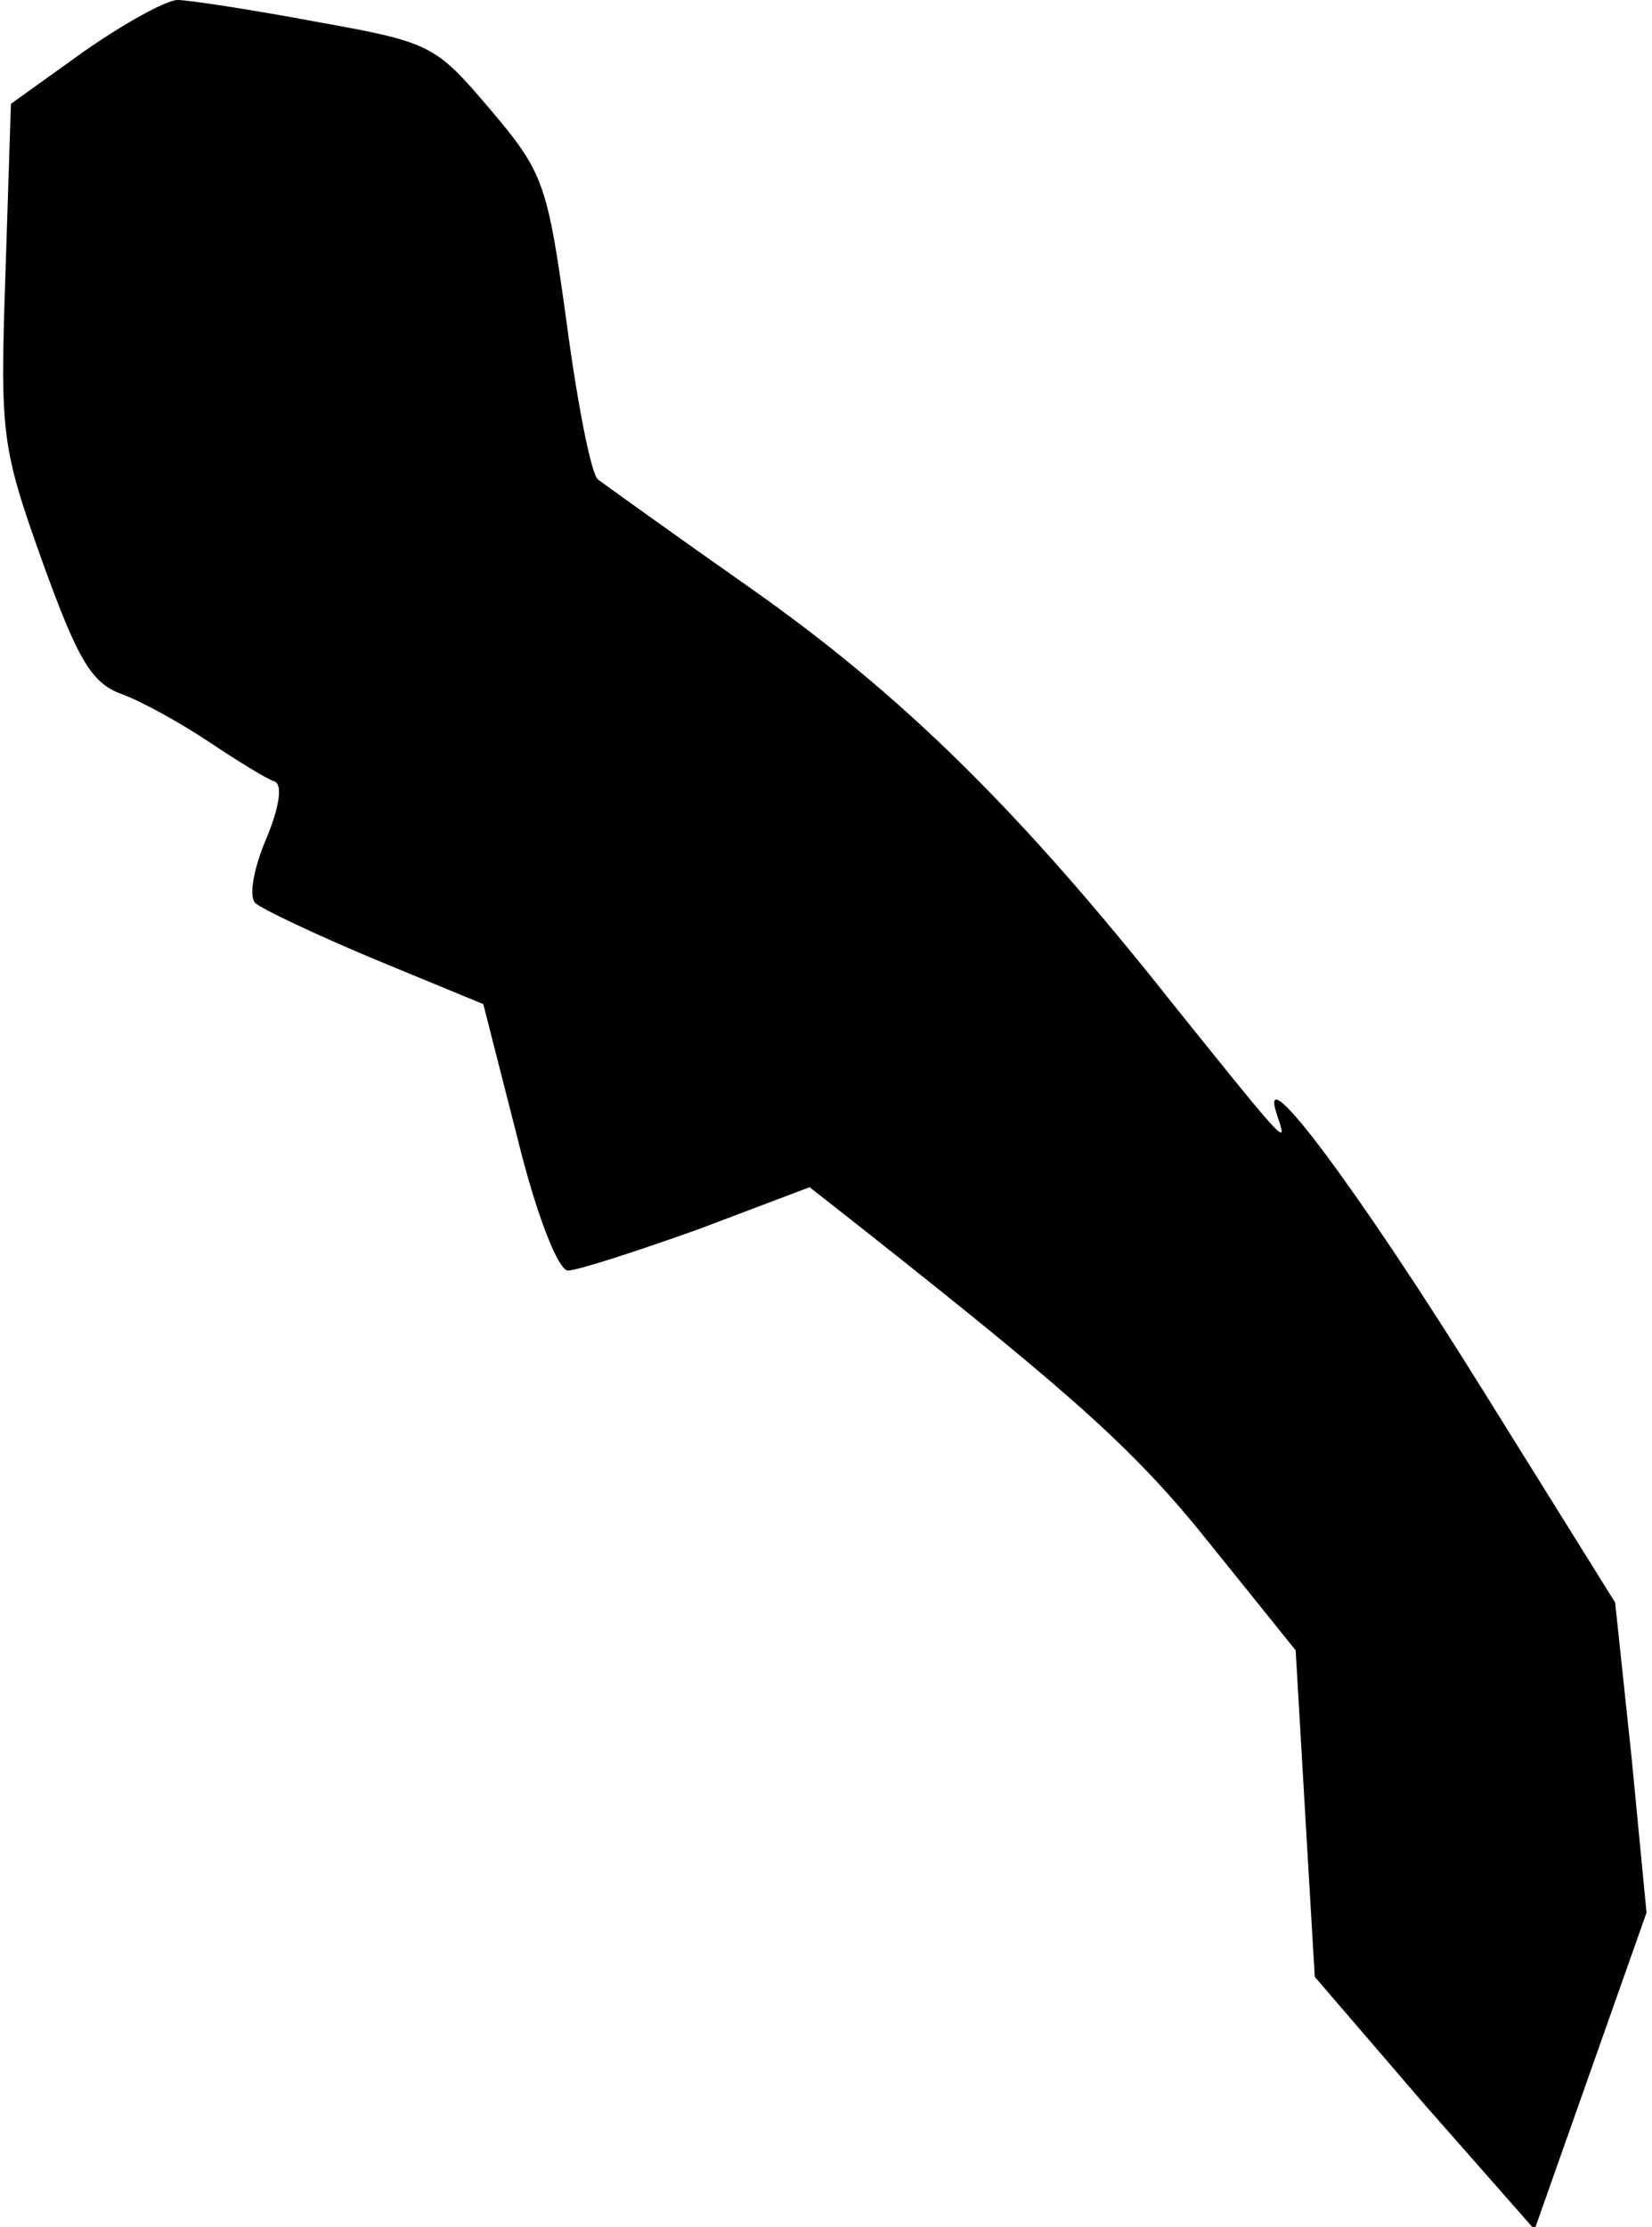 <?xml version="1.0" standalone="no"?>
<!DOCTYPE svg PUBLIC "-//W3C//DTD SVG 20010904//EN"
 "http://www.w3.org/TR/2001/REC-SVG-20010904/DTD/svg10.dtd">
<svg version="1.0" xmlns="http://www.w3.org/2000/svg"
 width="121pt" height="163pt" viewBox="0 0 121 163"
 preserveAspectRatio="xMidYMid meet">
<g transform="translate(0,163) scale(0.1,-0.1)"
fill="#000000" stroke="none">
<path fill="#000000" stroke="none" d="M61 1592 l-53 -38 -4 -124 c-4 -118 -3
-127 27 -211 26 -72 36 -89 58 -97 14 -5 43 -21 64 -35 21 -14 42 -27 48 -29
6 -2 4 -18 -6 -42 -9 -21 -13 -42 -8 -47 4 -4 44 -23 87 -41 l80 -33 25 -98
c14 -57 30 -97 37 -97 7 0 50 14 95 30 l82 31 42 -33 c153 -121 197 -160 252
-229 l62 -77 7 -120 7 -119 80 -93 81 -92 41 116 41 116 -11 114 -12 113 -96
154 c-92 148 -166 247 -152 204 8 -24 11 -28 -75 79 -114 144 -200 228 -311
306 -57 40 -107 76 -111 79 -5 4 -15 55 -23 115 -14 102 -17 110 -56 156 -40
47 -43 49 -127 64 -48 9 -94 16 -102 16 -8 0 -39 -17 -69 -38z"/>
</g>
</svg>
